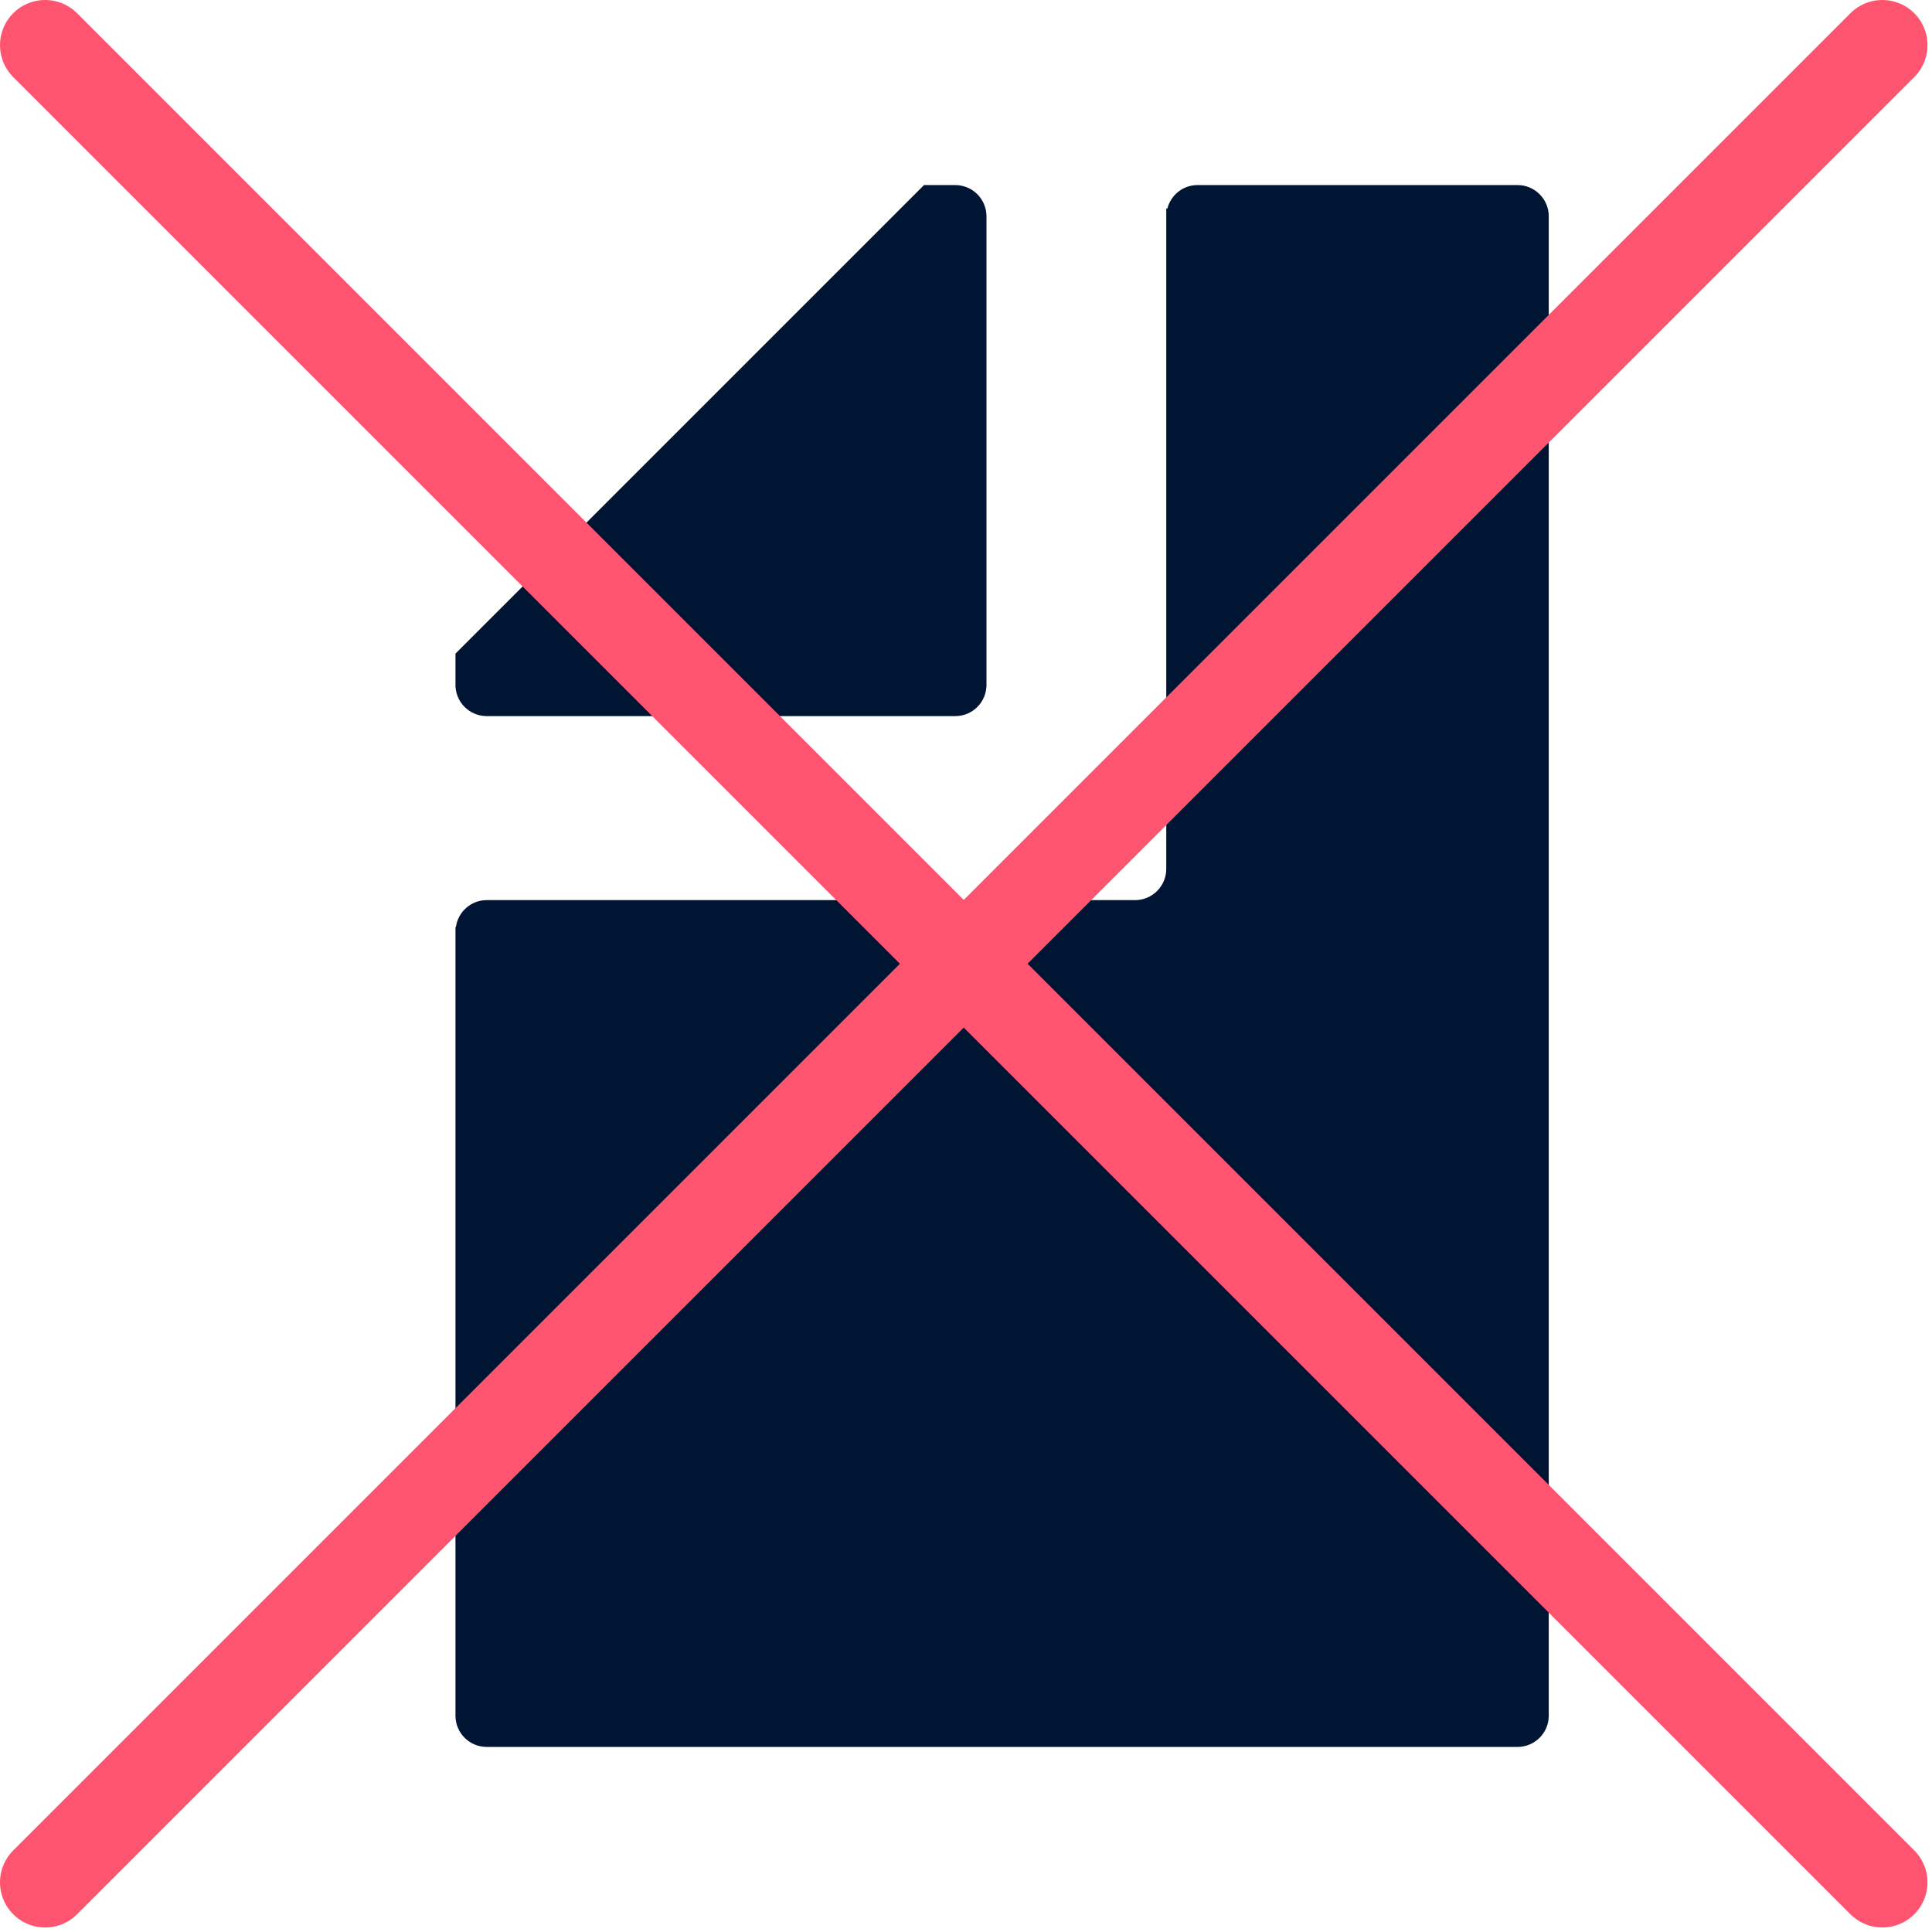 <svg width="214" height="214" viewBox="0 0 214 214" fill="none" xmlns="http://www.w3.org/2000/svg">
<path d="M53.91 79.32H105.81C107.722 79.32 109.268 77.772 109.268 75.86V23.96C109.268 23.043 108.903 22.163 108.255 21.514C107.607 20.865 106.727 20.5 105.81 20.5H102.35L50.45 72.4V75.858C50.449 76.312 50.539 76.763 50.712 77.183C50.886 77.603 51.141 77.984 51.462 78.306C51.784 78.627 52.165 78.882 52.585 79.056C53.005 79.23 53.455 79.32 53.91 79.32Z" fill="#001534"/>
<path d="M168.09 20.5H132.642C131.03 20.5 129.69 21.606 129.304 23.096H129.182V96.198H129.178L129.182 96.244C129.182 97.162 128.817 98.042 128.168 98.691C127.519 99.34 126.639 99.704 125.722 99.704L125.704 99.702V99.704H53.91C52.164 99.704 50.738 100.998 50.498 102.678H50.45V190.04C50.45 191.952 51.998 193.5 53.91 193.5H168.09C169.007 193.5 169.887 193.135 170.536 192.487C171.185 191.838 171.55 190.958 171.55 190.04V23.96C171.55 23.042 171.185 22.162 170.536 21.513C169.887 20.864 169.007 20.5 168.09 20.5Z" fill="#001534"/>
<path d="M5 208.5L208.5 5" stroke="#FF5470" stroke-width="10" stroke-linecap="round" stroke-linejoin="round"/>
<path d="M5 5L208.5 208.5" stroke="#FF5470" stroke-width="10" stroke-linecap="round" stroke-linejoin="round"/>
</svg>
